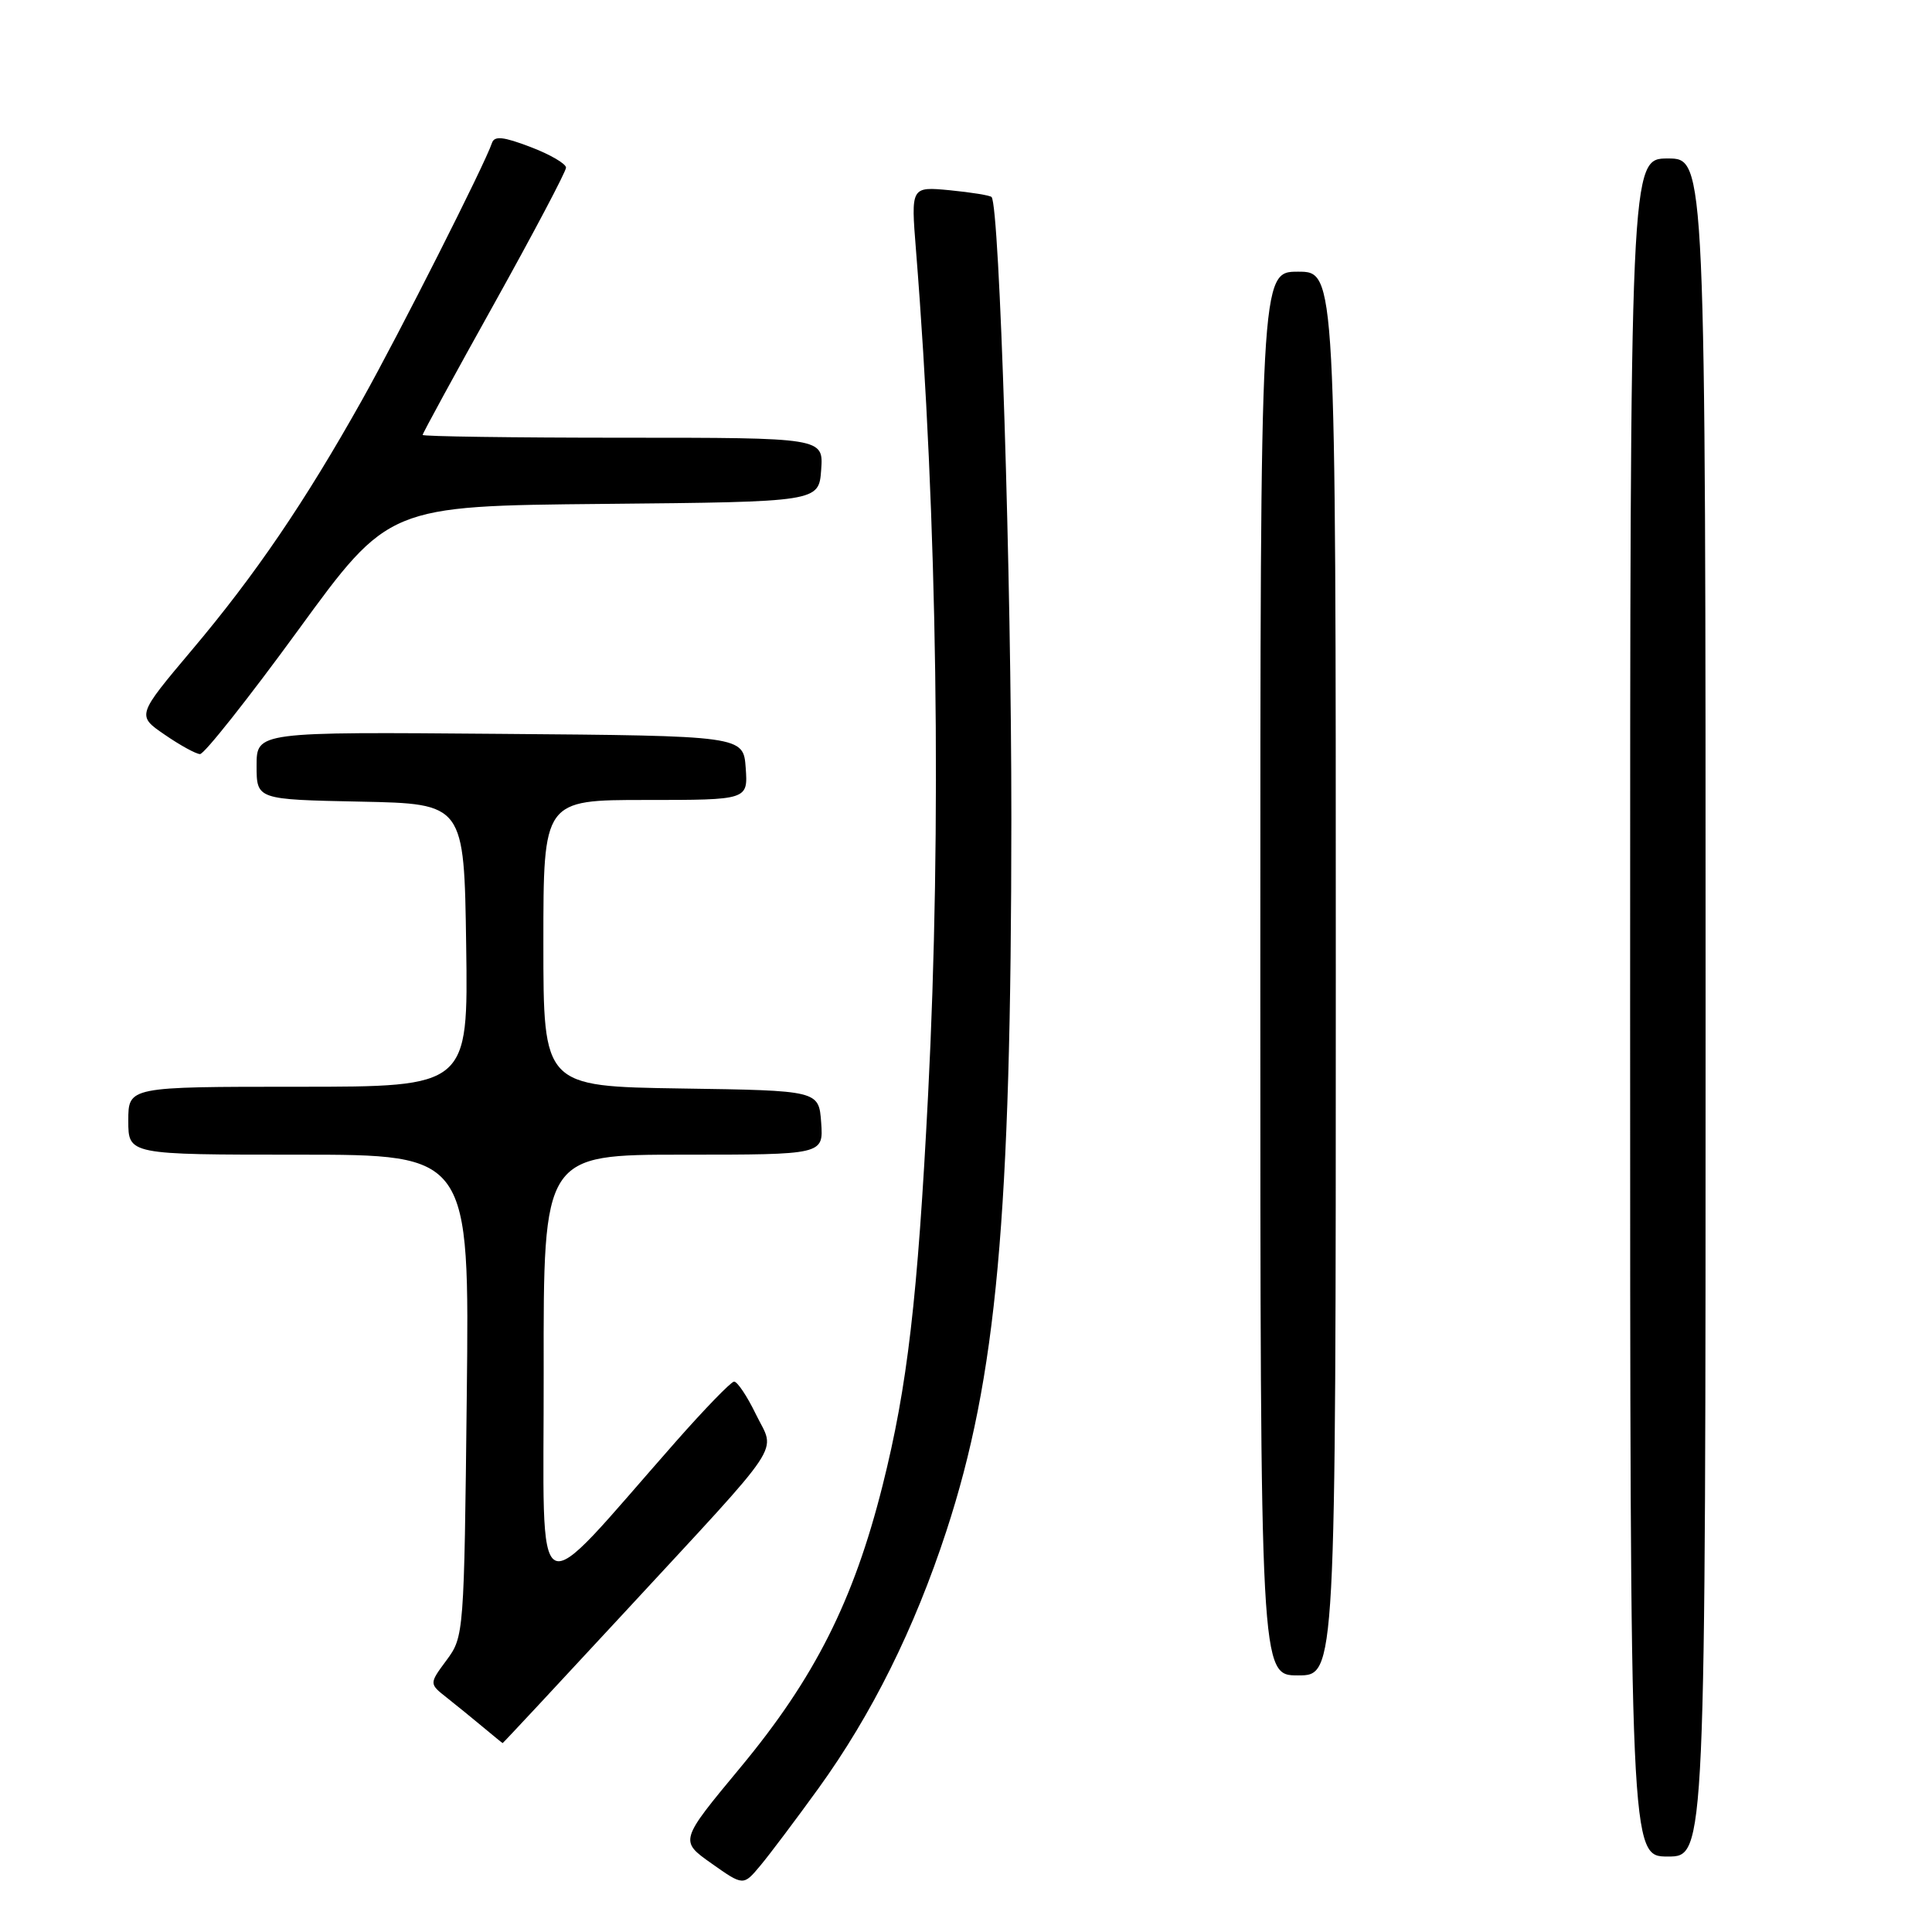 <?xml version="1.0" encoding="UTF-8" standalone="no"?>
<!DOCTYPE svg PUBLIC "-//W3C//DTD SVG 1.1//EN" "http://www.w3.org/Graphics/SVG/1.1/DTD/svg11.dtd" >
<svg xmlns="http://www.w3.org/2000/svg" xmlns:xlink="http://www.w3.org/1999/xlink" version="1.1" viewBox="0 0 256 256">
 <g >
 <path fill="currentColor"
d=" M 108.47 236.94 C 115.52 227.17 121.16 215.83 125.40 202.87 C 132.06 182.50 133.99 161.37 134.01 108.50 C 134.02 76.57 132.45 27.31 131.39 26.11 C 131.20 25.89 128.72 25.49 125.87 25.21 C 120.70 24.72 120.70 24.72 121.37 33.11 C 124.21 68.66 124.79 109.61 122.98 145.00 C 121.59 172.14 120.24 183.71 116.95 196.82 C 113.11 212.11 107.94 222.36 98.10 234.21 C 90.04 243.92 90.04 243.92 94.27 246.91 C 98.50 249.90 98.50 249.90 100.75 247.20 C 101.99 245.72 105.46 241.10 108.47 236.94 Z  M 226.00 133.50 C 226.00 21.00 226.00 21.00 221.00 21.00 C 216.00 21.00 216.00 21.00 216.00 133.50 C 216.00 246.00 216.00 246.00 221.00 246.00 C 226.00 246.00 226.00 246.00 226.00 133.50 Z  M 82.60 213.81 C 104.43 190.20 102.75 192.73 100.16 187.40 C 98.99 184.98 97.68 183.03 97.26 183.07 C 96.84 183.11 93.35 186.71 89.50 191.08 C 70.16 213.02 72.08 214.04 72.04 181.75 C 72.00 153.00 72.00 153.00 90.56 153.00 C 109.11 153.00 109.11 153.00 108.81 148.75 C 108.50 144.50 108.50 144.50 90.25 144.23 C 72.00 143.95 72.00 143.95 72.00 124.98 C 72.00 106.00 72.00 106.00 85.56 106.00 C 99.11 106.00 99.11 106.00 98.81 101.75 C 98.50 97.50 98.50 97.50 66.25 97.24 C 34.00 96.97 34.00 96.97 34.00 101.46 C 34.00 105.94 34.00 105.94 47.75 106.22 C 61.50 106.50 61.50 106.50 61.77 125.25 C 62.04 144.00 62.04 144.00 39.52 144.00 C 17.00 144.00 17.00 144.00 17.00 148.50 C 17.00 153.00 17.00 153.00 39.60 153.00 C 62.21 153.00 62.21 153.00 61.85 184.92 C 61.50 216.46 61.47 216.87 59.18 219.97 C 56.86 223.10 56.86 223.10 59.18 224.93 C 60.46 225.94 62.62 227.70 64.00 228.85 C 65.38 230.00 66.54 230.95 66.60 230.97 C 66.65 230.99 73.85 223.26 82.60 213.81 Z  M 177.00 129.00 C 177.00 36.00 177.00 36.00 172.00 36.00 C 167.00 36.00 167.00 36.00 167.00 129.00 C 167.00 222.00 167.00 222.00 172.00 222.00 C 177.00 222.00 177.00 222.00 177.00 129.00 Z  M 39.50 83.51 C 51.50 67.04 51.50 67.04 80.00 66.77 C 108.50 66.50 108.50 66.50 108.81 62.25 C 109.11 58.00 109.11 58.00 82.56 58.00 C 67.95 58.00 56.00 57.83 56.00 57.63 C 56.00 57.43 60.27 49.59 65.50 40.21 C 70.72 30.83 75.00 22.73 75.00 22.21 C 75.00 21.70 72.89 20.46 70.30 19.48 C 66.69 18.10 65.51 17.98 65.19 18.94 C 64.24 21.78 52.93 44.16 47.97 53.01 C 40.42 66.48 33.82 76.19 25.41 86.15 C 18.12 94.81 18.12 94.81 21.81 97.34 C 23.84 98.74 25.95 99.90 26.50 99.92 C 27.05 99.95 32.90 92.56 39.50 83.51 Z "/>
</g>
</svg>